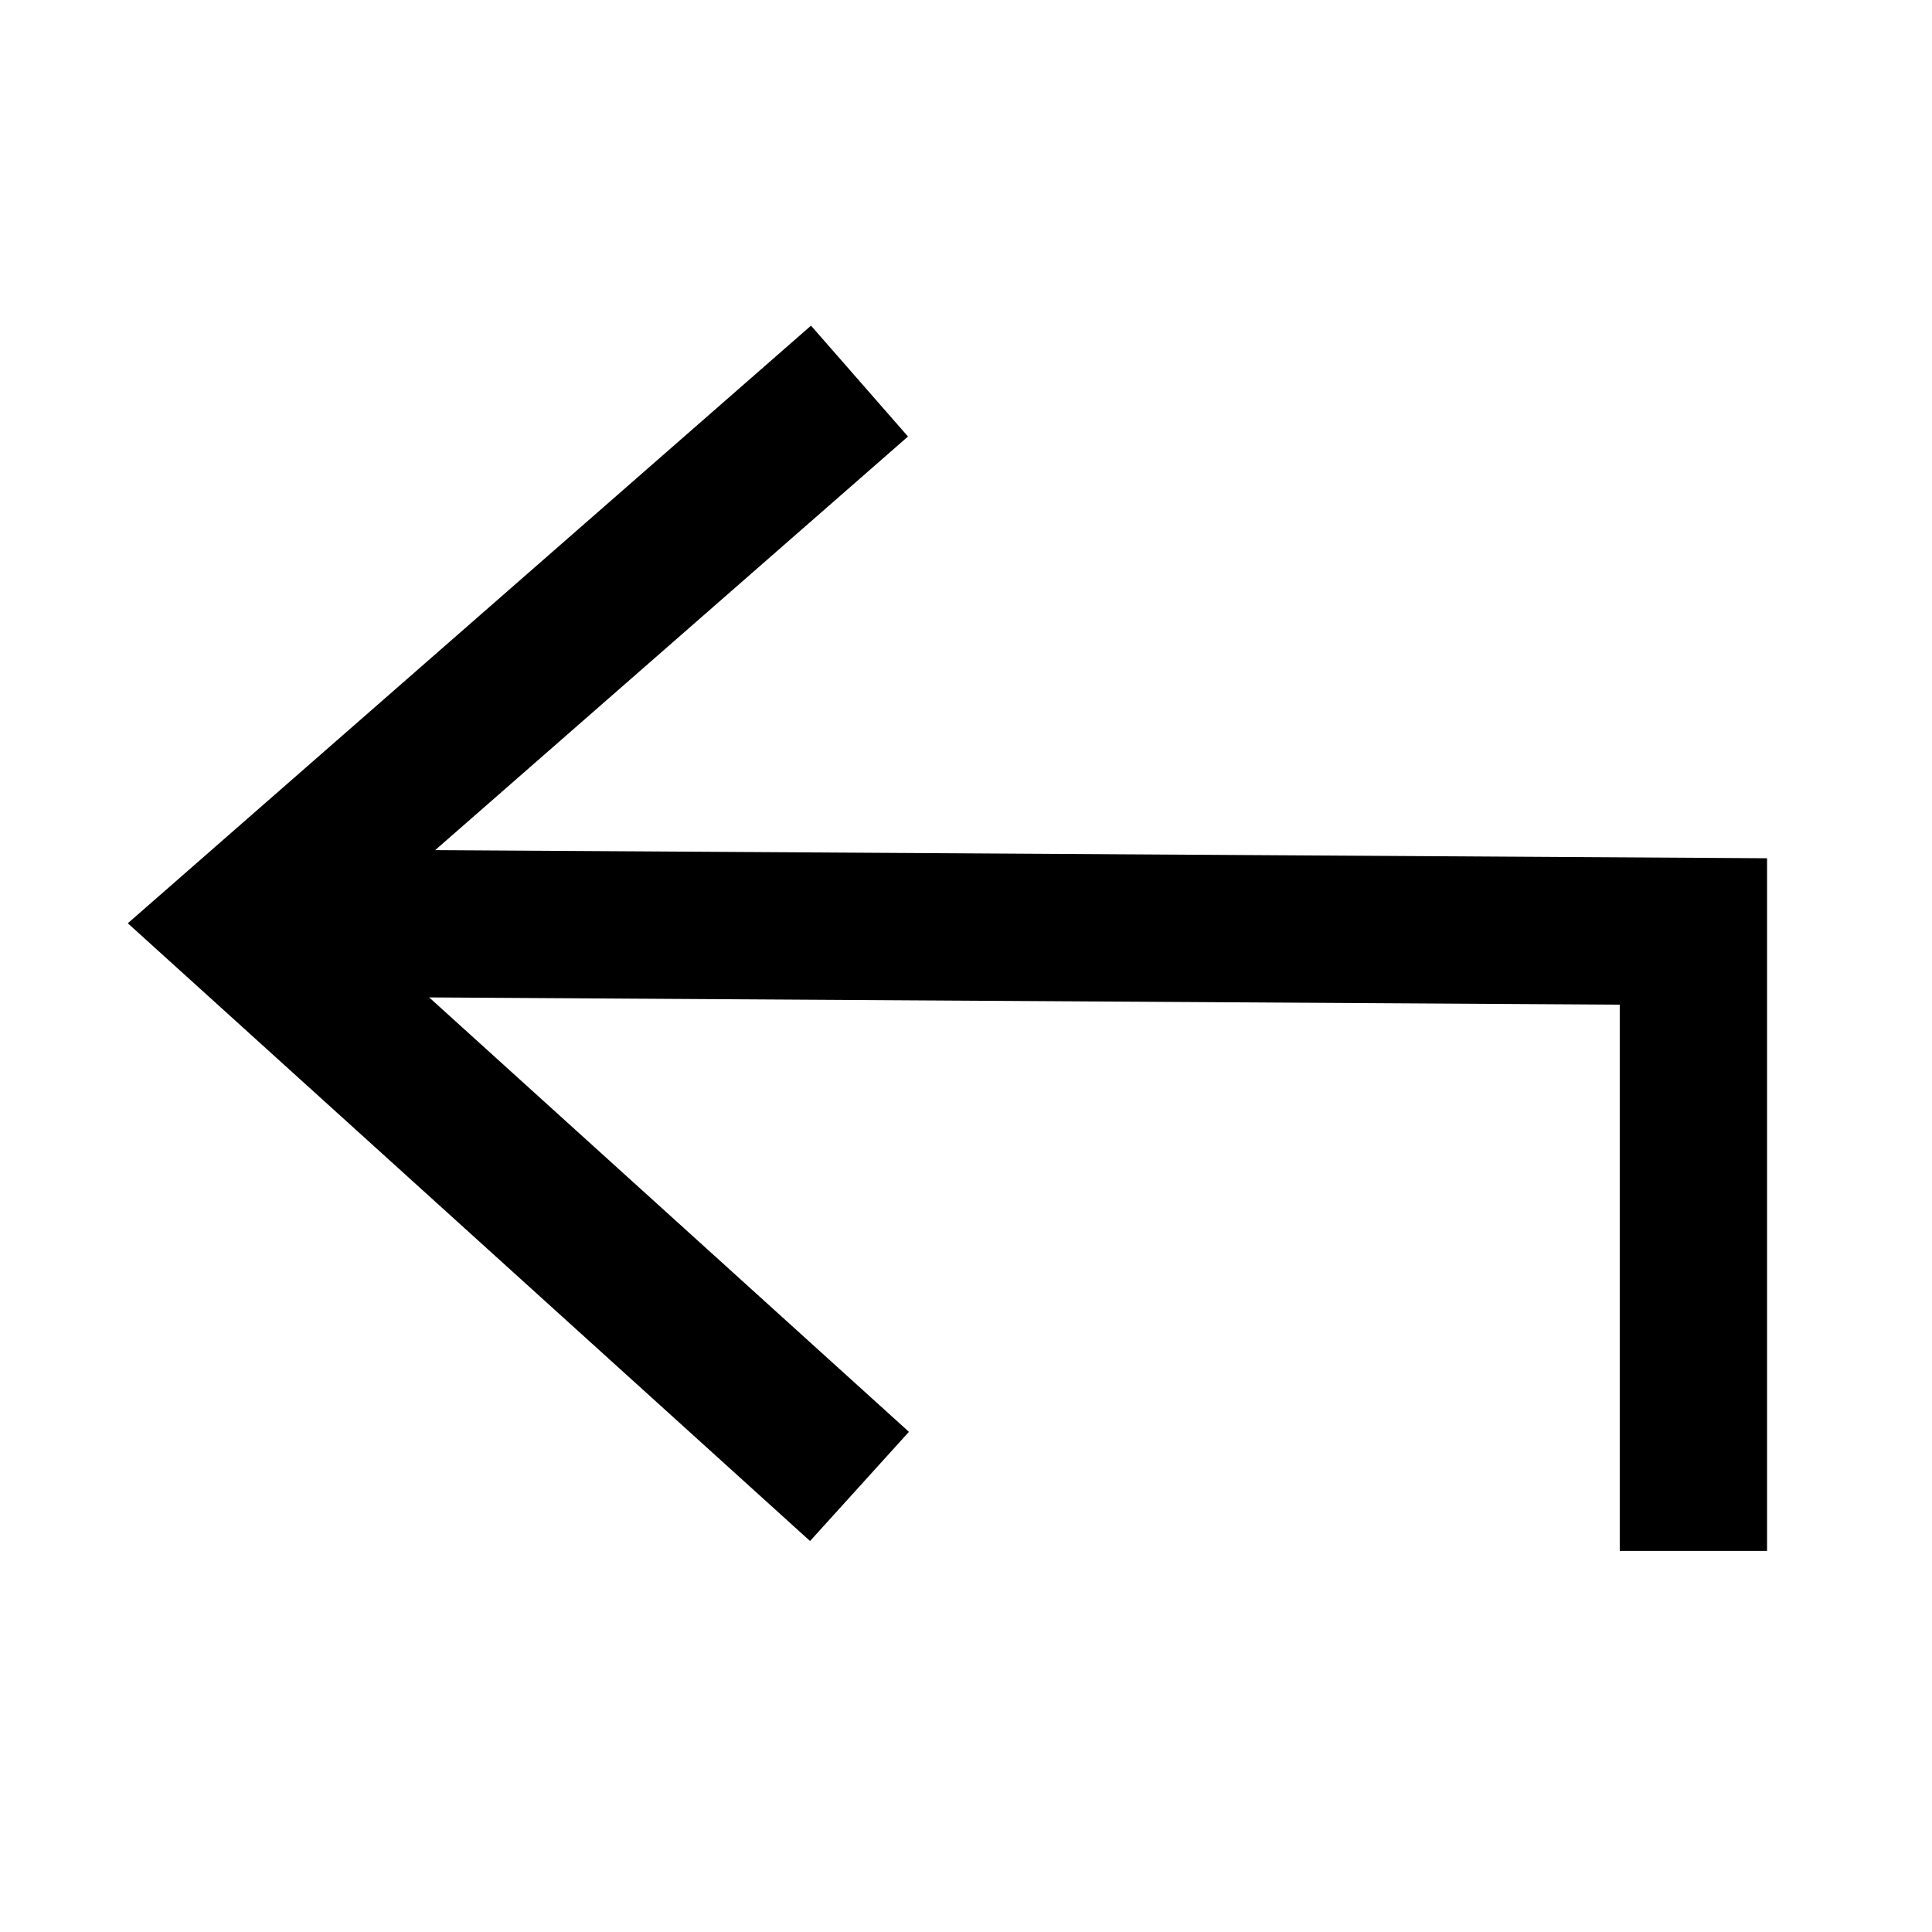 <?xml version="1.0" encoding="utf-8"?>
<!-- Generator: Adobe Illustrator 25.0.0, SVG Export Plug-In . SVG Version: 6.00 Build 0)  -->
<svg version="1.1" id="Capa_1" xmlns="http://www.w3.org/2000/svg" xmlns:xlink="http://www.w3.org/1999/xlink" x="0px" y="0px"
	 viewBox="0 0 800 800" style="enable-background:new 0 0 800 800;" xml:space="preserve">
<style type="text/css">
	.st0{fill:none;stroke:#000000;stroke-width:61;stroke-miterlimit:133.333;}
</style>
<g>
	<polyline class="st0" points="701.2,642.2 701.2,385.7 142,382.3 	"/>
	<polyline class="st0" points="355.9,157.8 98.8,382.7 355.9,615.5 	"/>
</g>
</svg>
